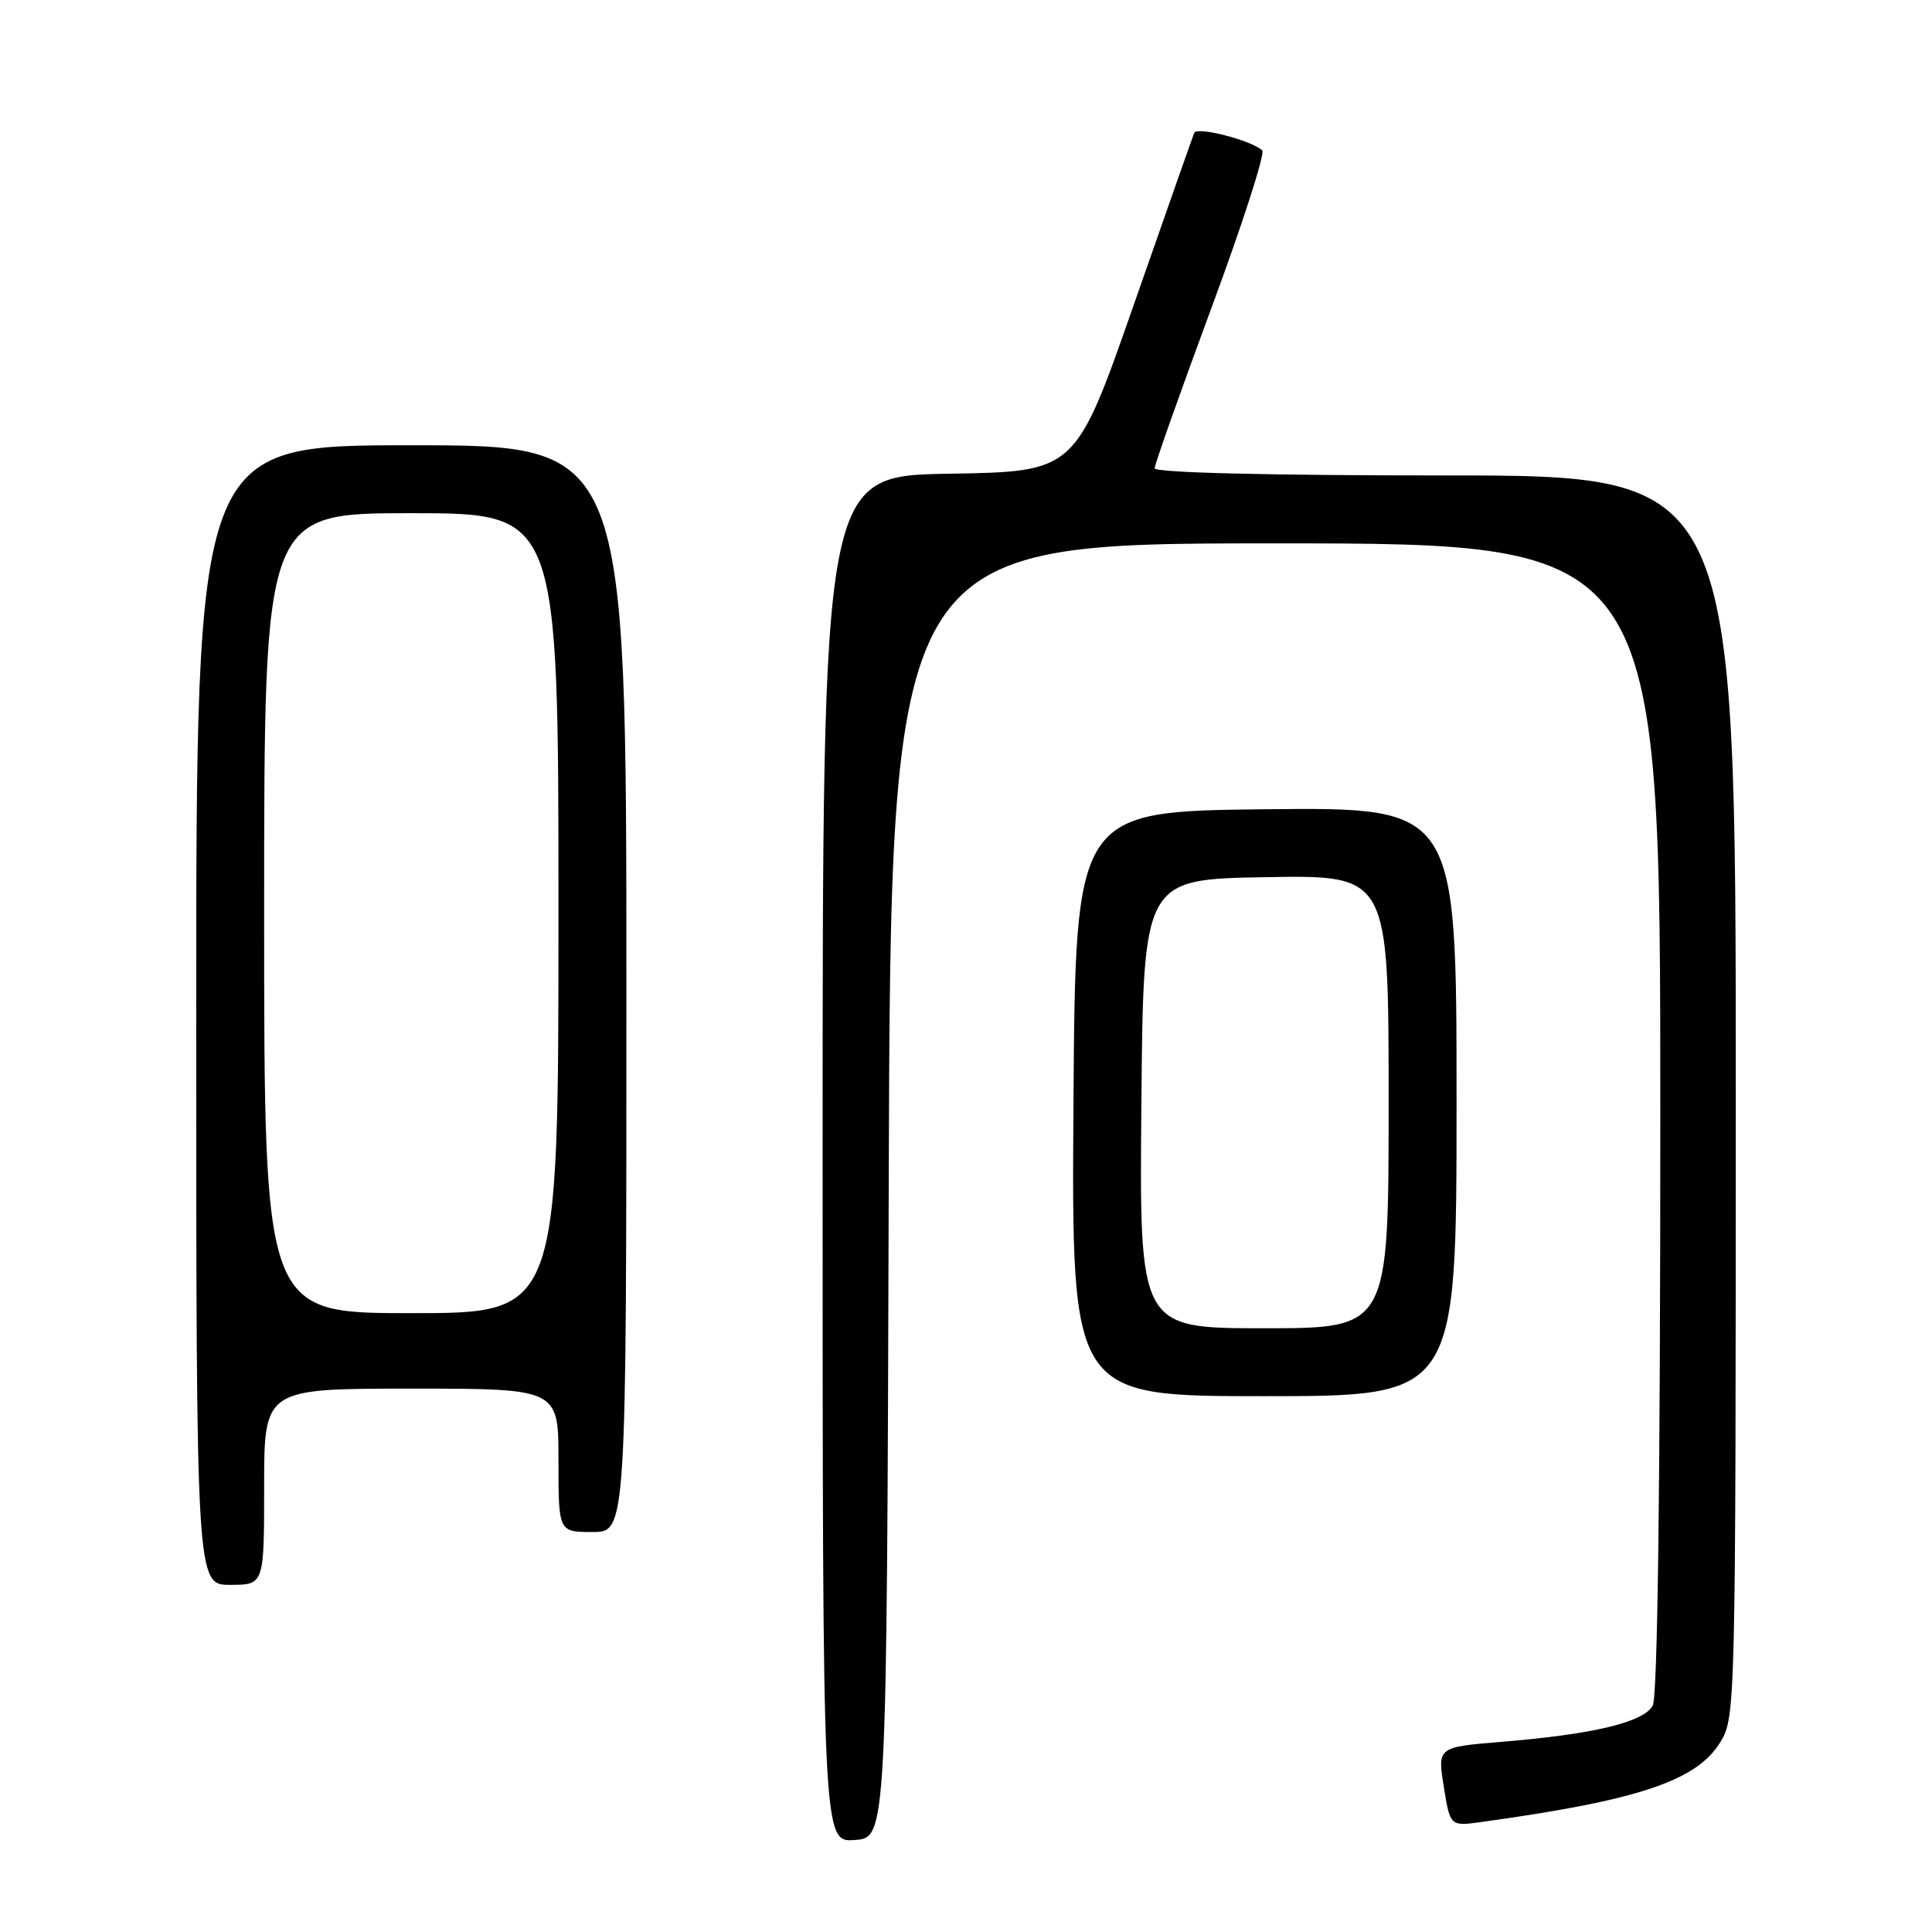 <?xml version="1.0" encoding="UTF-8" standalone="no"?>
<!DOCTYPE svg PUBLIC "-//W3C//DTD SVG 1.1//EN" "http://www.w3.org/Graphics/SVG/1.1/DTD/svg11.dtd" >
<svg xmlns="http://www.w3.org/2000/svg" xmlns:xlink="http://www.w3.org/1999/xlink" version="1.1" viewBox="0 0 256 256">
 <g >
 <path fill="currentColor"
d=" M 117.76 157.75 C 118.01 72.00 118.01 72.00 169.01 72.00 C 220.00 72.00 220.00 72.00 220.00 148.07 C 220.00 196.68 219.64 224.80 219.00 225.99 C 217.82 228.20 211.16 229.80 198.99 230.80 C 190.47 231.50 190.47 231.50 191.31 236.75 C 192.15 242.00 192.15 242.00 196.33 241.42 C 217.14 238.54 224.83 235.97 227.97 230.82 C 229.96 227.56 229.99 226.05 230.00 145.25 C 230.00 63.00 230.00 63.00 191.50 63.00 C 167.96 63.00 153.00 62.63 153.00 62.05 C 153.00 61.53 156.38 52.00 160.50 40.86 C 164.63 29.72 167.67 20.30 167.25 19.92 C 165.76 18.58 158.59 16.73 158.24 17.61 C 158.04 18.10 154.42 28.40 150.19 40.50 C 142.50 62.50 142.50 62.50 125.75 62.77 C 109.00 63.05 109.00 63.05 109.00 153.58 C 109.00 244.11 109.00 244.11 113.25 243.81 C 117.50 243.50 117.50 243.50 117.76 157.75 Z  M 35.00 197.00 C 35.00 184.00 35.00 184.00 54.50 184.00 C 74.00 184.00 74.00 184.00 74.00 193.50 C 74.00 203.00 74.00 203.00 78.50 203.00 C 83.00 203.00 83.00 203.00 83.00 131.00 C 83.00 59.00 83.00 59.00 54.50 59.00 C 26.00 59.00 26.00 59.00 26.00 134.50 C 26.00 210.00 26.00 210.00 30.50 210.00 C 35.00 210.00 35.00 210.00 35.00 197.00 Z  M 193.00 145.98 C 193.00 106.97 193.00 106.97 167.75 107.23 C 142.50 107.50 142.50 107.50 142.24 146.25 C 141.98 185.00 141.98 185.00 167.49 185.00 C 193.00 185.00 193.00 185.00 193.00 145.98 Z  M 35.00 121.00 C 35.00 68.00 35.00 68.00 54.50 68.00 C 74.00 68.00 74.00 68.00 74.00 121.00 C 74.00 174.00 74.00 174.00 54.50 174.00 C 35.00 174.00 35.00 174.00 35.00 121.00 Z  M 151.24 146.25 C 151.50 116.50 151.50 116.50 167.75 116.23 C 184.00 115.95 184.00 115.95 184.00 145.98 C 184.00 176.00 184.00 176.00 167.49 176.00 C 150.97 176.00 150.97 176.00 151.24 146.25 Z "/>
</g>
</svg>
